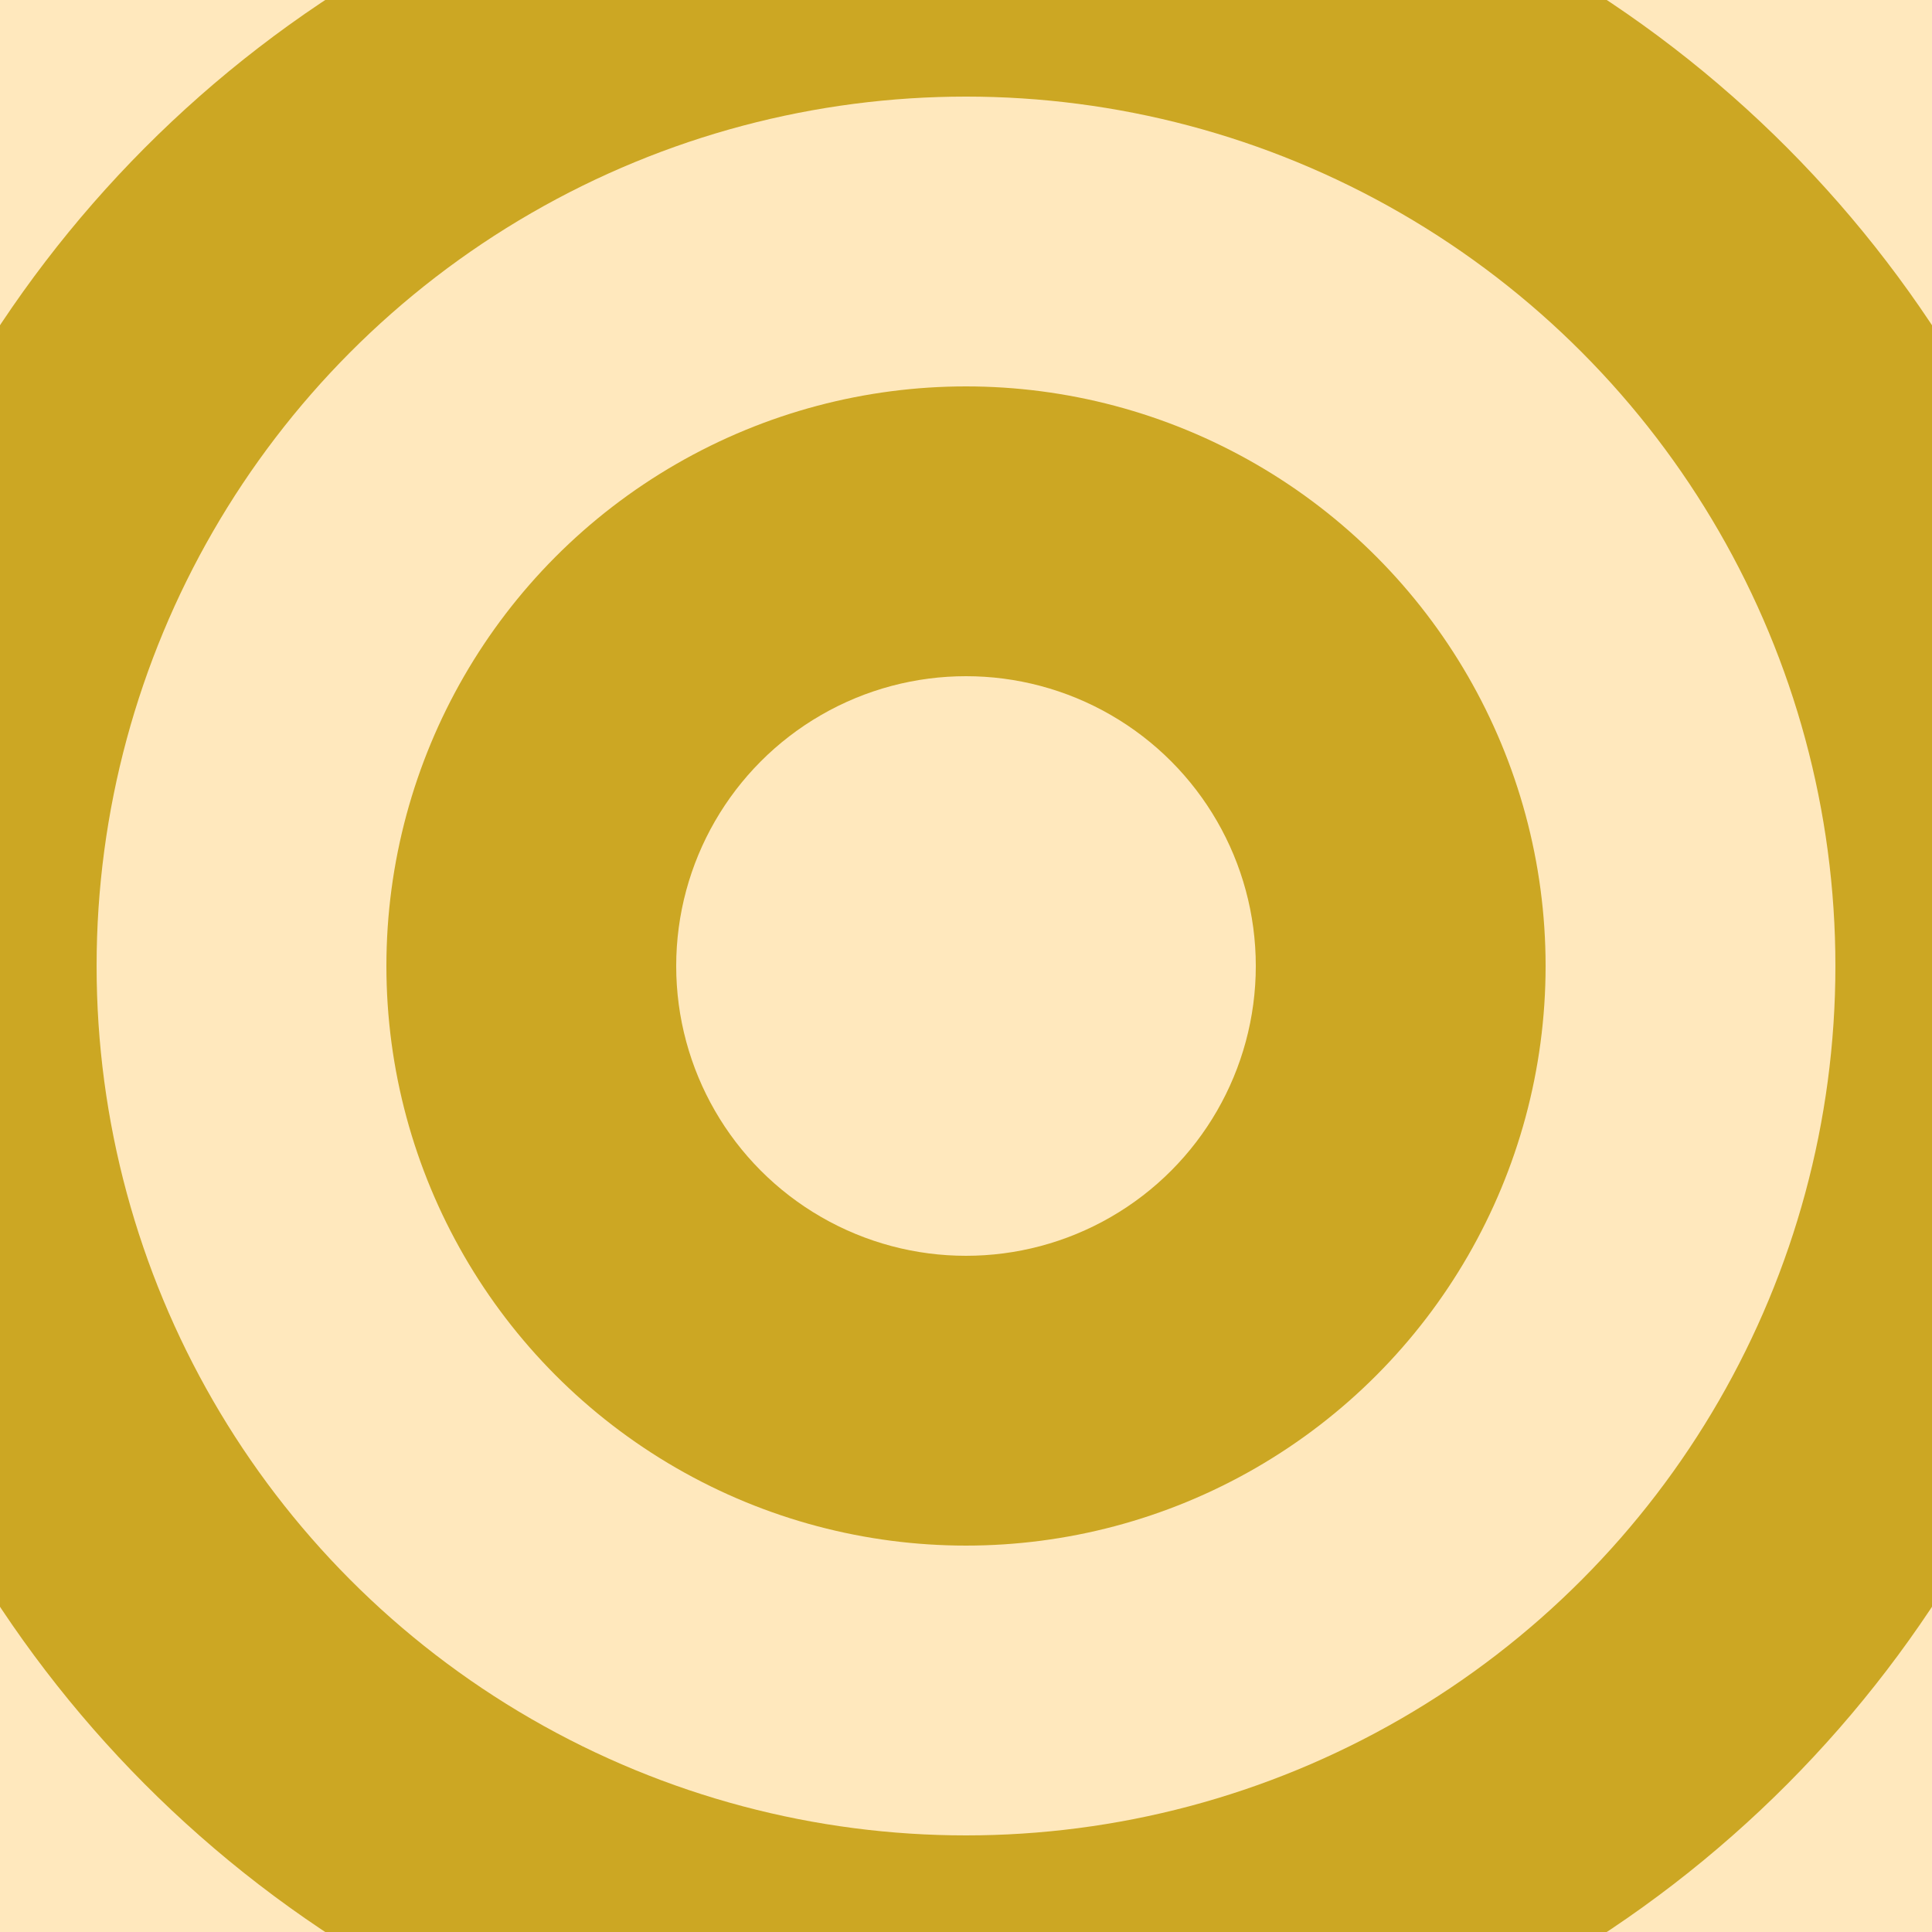 <?xml version="1.0" encoding="utf-8"?>
<svg width='198px' height='198px' xmlns="http://www.w3.org/2000/svg" viewBox="0 0 100 100" preserveAspectRatio="xMidYMid" class="uil-circle">
  <rect x="0" y="0" width="100" height="100" fill="#333333" stroke="none"/>
  <rect x="0" y="0" width="100" height="100" fill="none" class="bk"></rect>
  <g>
    <circle cx="50" cy="50" r="105" fill="#ffe8bd">
      <animate attributeName="r" from="105" to="75" repeatCount="indefinite" dur="1s"></animate>
    </circle>
    <circle cx="50" cy="50" r="90" fill="#cca723">
      <animate attributeName="r" from="90" to="60" repeatCount="indefinite" dur="1s"></animate>
    </circle>
    <circle cx="50" cy="50" r="75" fill="#ffe8bd">
      <animate attributeName="r" from="75" to="45" repeatCount="indefinite" dur="1s"></animate>
    </circle>
    <circle cx="50" cy="50" r="60" fill="#cca723">
      <animate attributeName="r" from="60" to="30" repeatCount="indefinite" dur="1s"></animate>
    </circle>
    <circle cx="50" cy="50" r="45" fill="#ffe8bd">
      <animate attributeName="r" from="45" to="15" repeatCount="indefinite" dur="1s"></animate>
    </circle>
    <circle cx="50" cy="50" r="30" fill="#cca723">
      <animate attributeName="r" from="30" to="0" repeatCount="indefinite" dur="1s"></animate>
    </circle>
    <circle cx="50" cy="50" r="15" fill="#ffe8bd">
      <animate attributeName="r" from="15" to="0" repeatCount="indefinite" dur="1s"></animate>
    </circle>
  </g>
</svg>